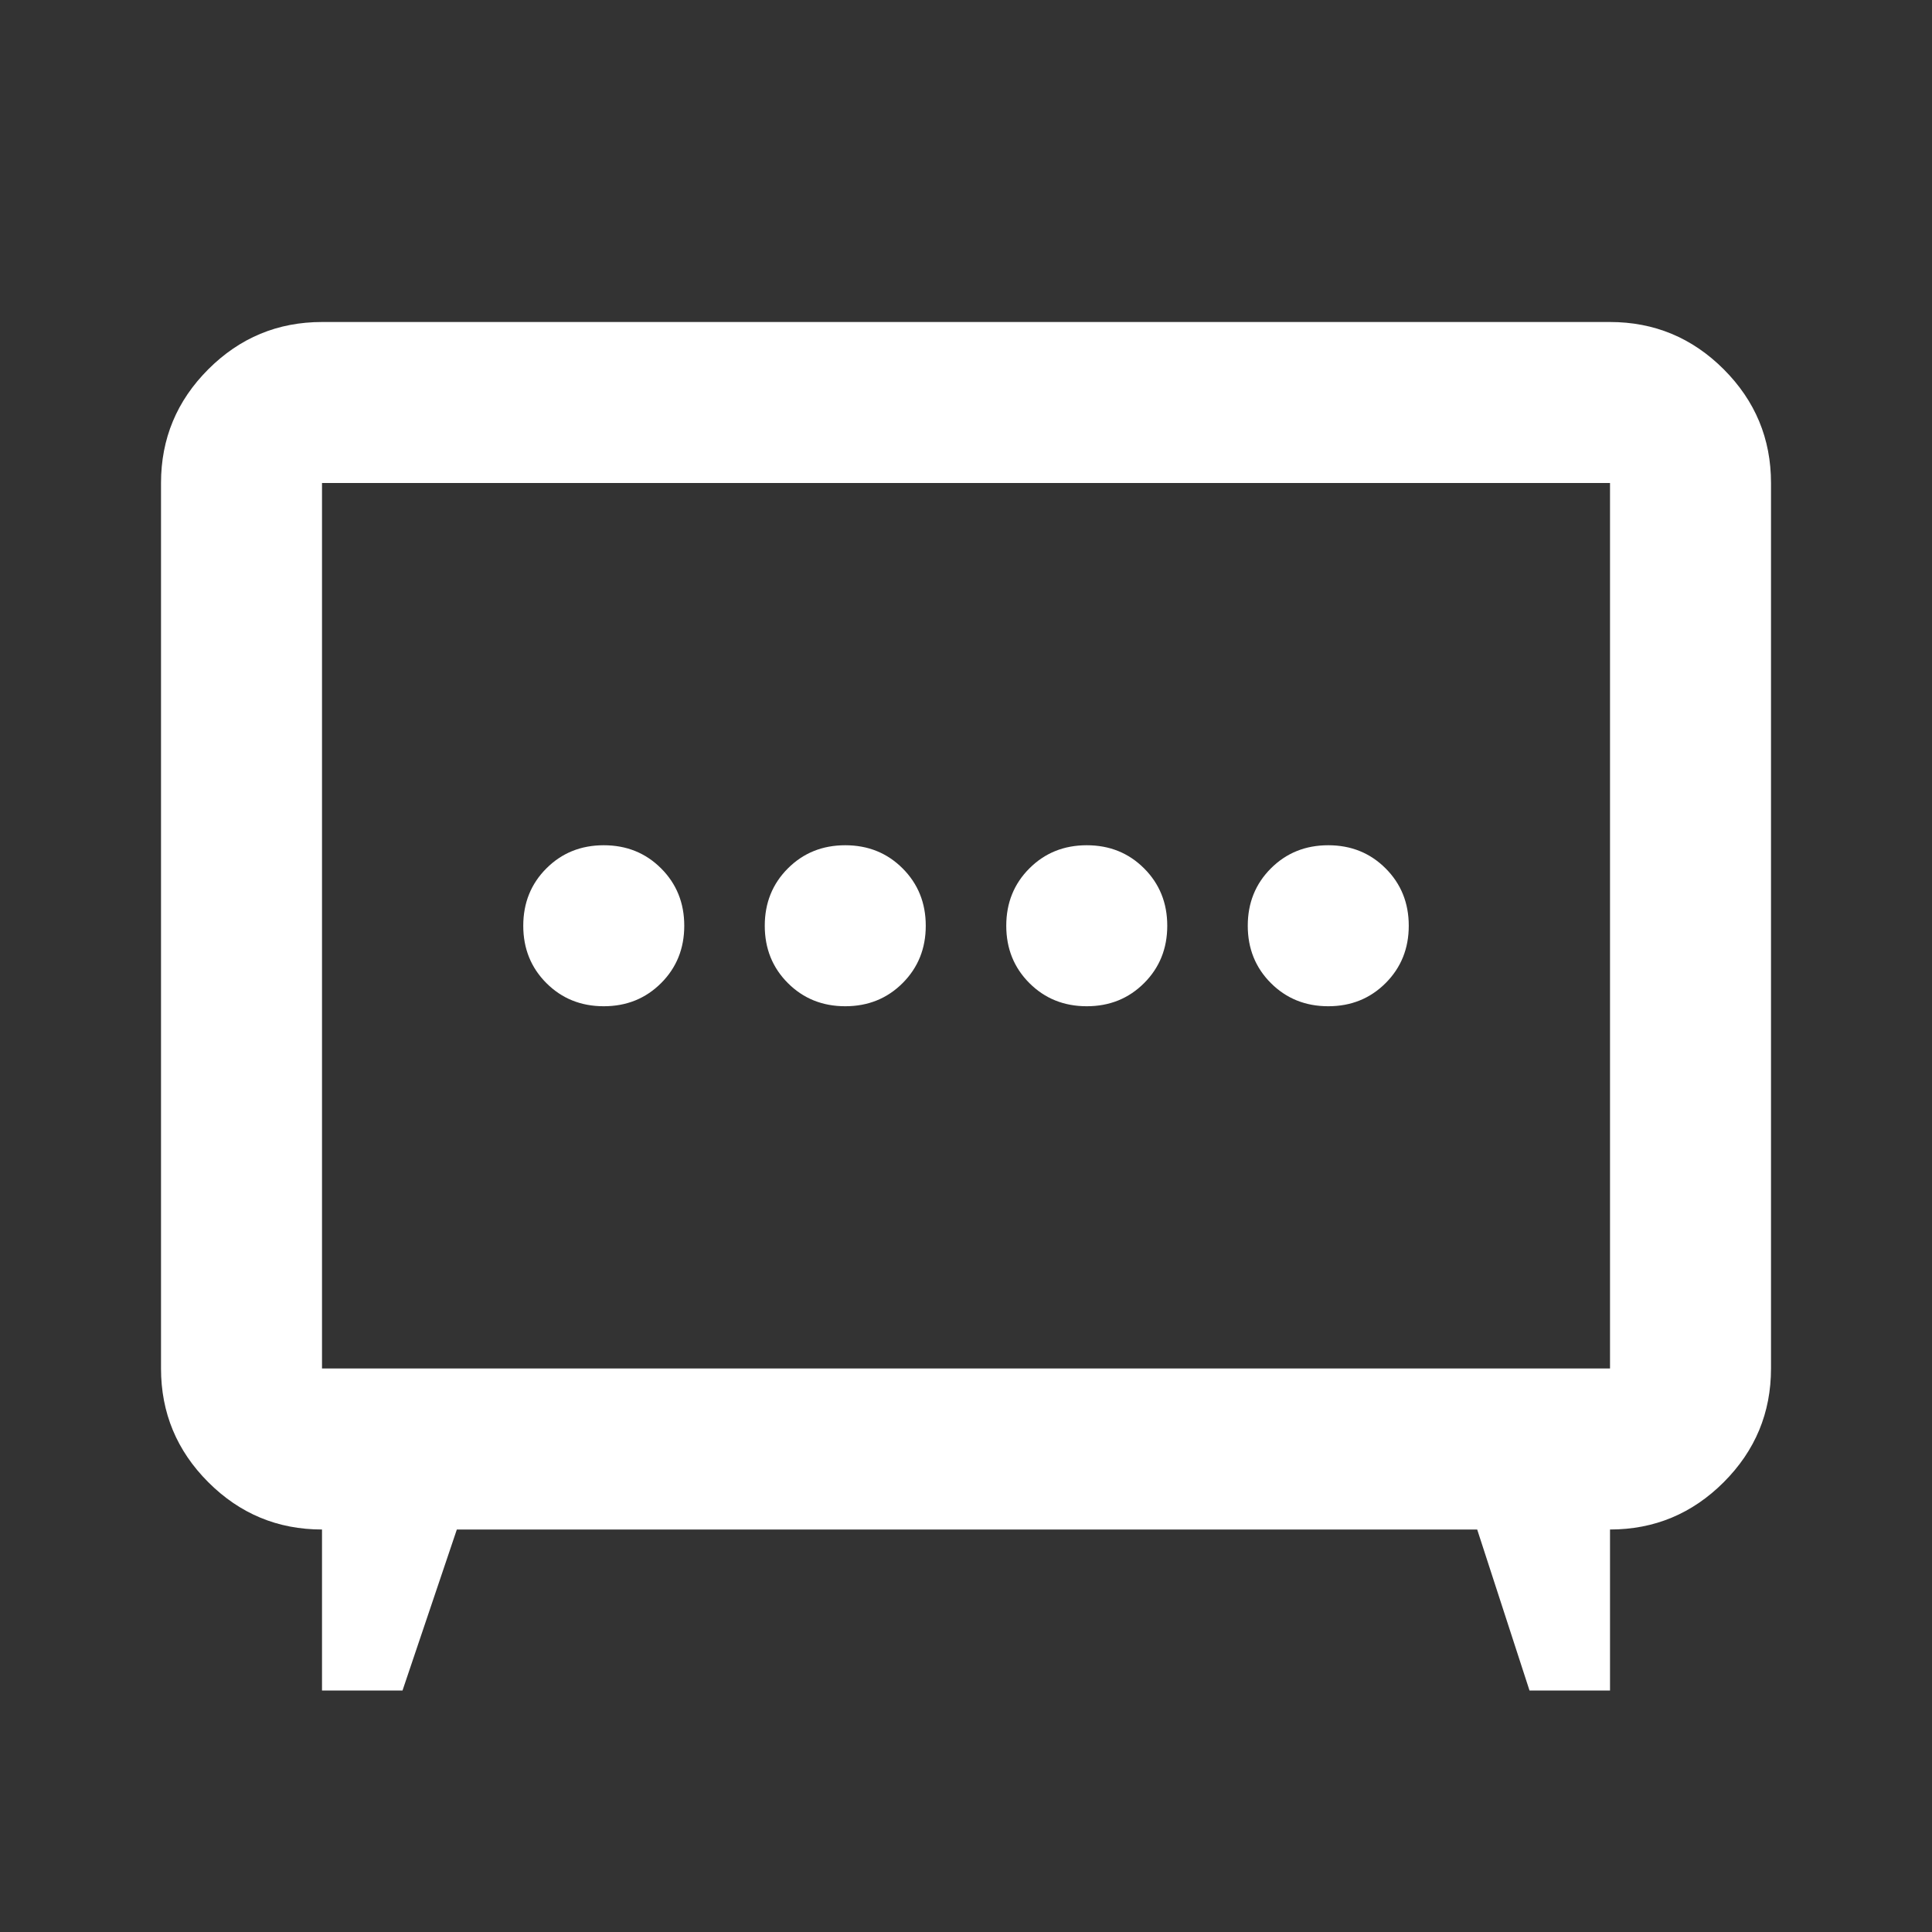 <svg width="100" height="100" viewBox="0 0 100 100" fill="none" xmlns="http://www.w3.org/2000/svg">
<rect x="0" y="0" width="100" height="100" fill="#333333" stroke="none"/>
<mask id="mask0_123_6649" style="mask-type:alpha" maskUnits="userSpaceOnUse" x="0" y="0" width="100" height="100">
<rect width="100" height="100" fill="white"/>
</mask>
<g mask="url(#mask0_123_6649)">
<path d="M43.75 52.083C44.931 52.083 45.92 51.684 46.719 50.885C47.517 50.087 47.917 49.097 47.917 47.917C47.917 46.736 47.517 45.746 46.719 44.948C45.92 44.149 44.931 43.75 43.75 43.75C42.57 43.75 41.58 44.149 40.781 44.948C39.983 45.746 39.584 46.736 39.584 47.917C39.584 49.097 39.983 50.087 40.781 50.885C41.58 51.684 42.57 52.083 43.75 52.083ZM56.25 52.083C57.431 52.083 58.42 51.684 59.219 50.885C60.017 50.087 60.417 49.097 60.417 47.917C60.417 46.736 60.017 45.746 59.219 44.948C58.42 44.149 57.431 43.75 56.25 43.75C55.07 43.75 54.08 44.149 53.281 44.948C52.483 45.746 52.084 46.736 52.084 47.917C52.084 49.097 52.483 50.087 53.281 50.885C54.08 51.684 55.07 52.083 56.25 52.083ZM31.25 52.083C32.431 52.083 33.42 51.684 34.219 50.885C35.017 50.087 35.417 49.097 35.417 47.917C35.417 46.736 35.017 45.746 34.219 44.948C33.42 44.149 32.431 43.75 31.25 43.75C30.07 43.75 29.08 44.149 28.281 44.948C27.483 45.746 27.084 46.736 27.084 47.917C27.084 49.097 27.483 50.087 28.281 50.885C29.08 51.684 30.07 52.083 31.25 52.083ZM68.75 52.083C69.931 52.083 70.92 51.684 71.719 50.885C72.517 50.087 72.917 49.097 72.917 47.917C72.917 46.736 72.517 45.746 71.719 44.948C70.92 44.149 69.931 43.75 68.75 43.75C67.57 43.75 66.58 44.149 65.781 44.948C64.983 45.746 64.584 46.736 64.584 47.917C64.584 49.097 64.983 50.087 65.781 50.885C66.58 51.684 67.57 52.083 68.75 52.083ZM16.667 87.5V79.167C14.375 79.167 12.413 78.351 10.781 76.719C9.149 75.087 8.334 73.125 8.334 70.833V25C8.334 22.708 9.149 20.747 10.781 19.114C12.413 17.483 14.375 16.667 16.667 16.667H83.334C85.625 16.667 87.587 17.483 89.219 19.114C90.851 20.747 91.667 22.708 91.667 25V70.833C91.667 73.125 90.851 75.087 89.219 76.719C87.587 78.351 85.625 79.167 83.334 79.167V87.5H79.167L76.459 79.167H23.646L20.834 87.5H16.667ZM16.667 70.833H83.334V25H16.667V70.833Z" fill="white"/>
</g>
</svg>
